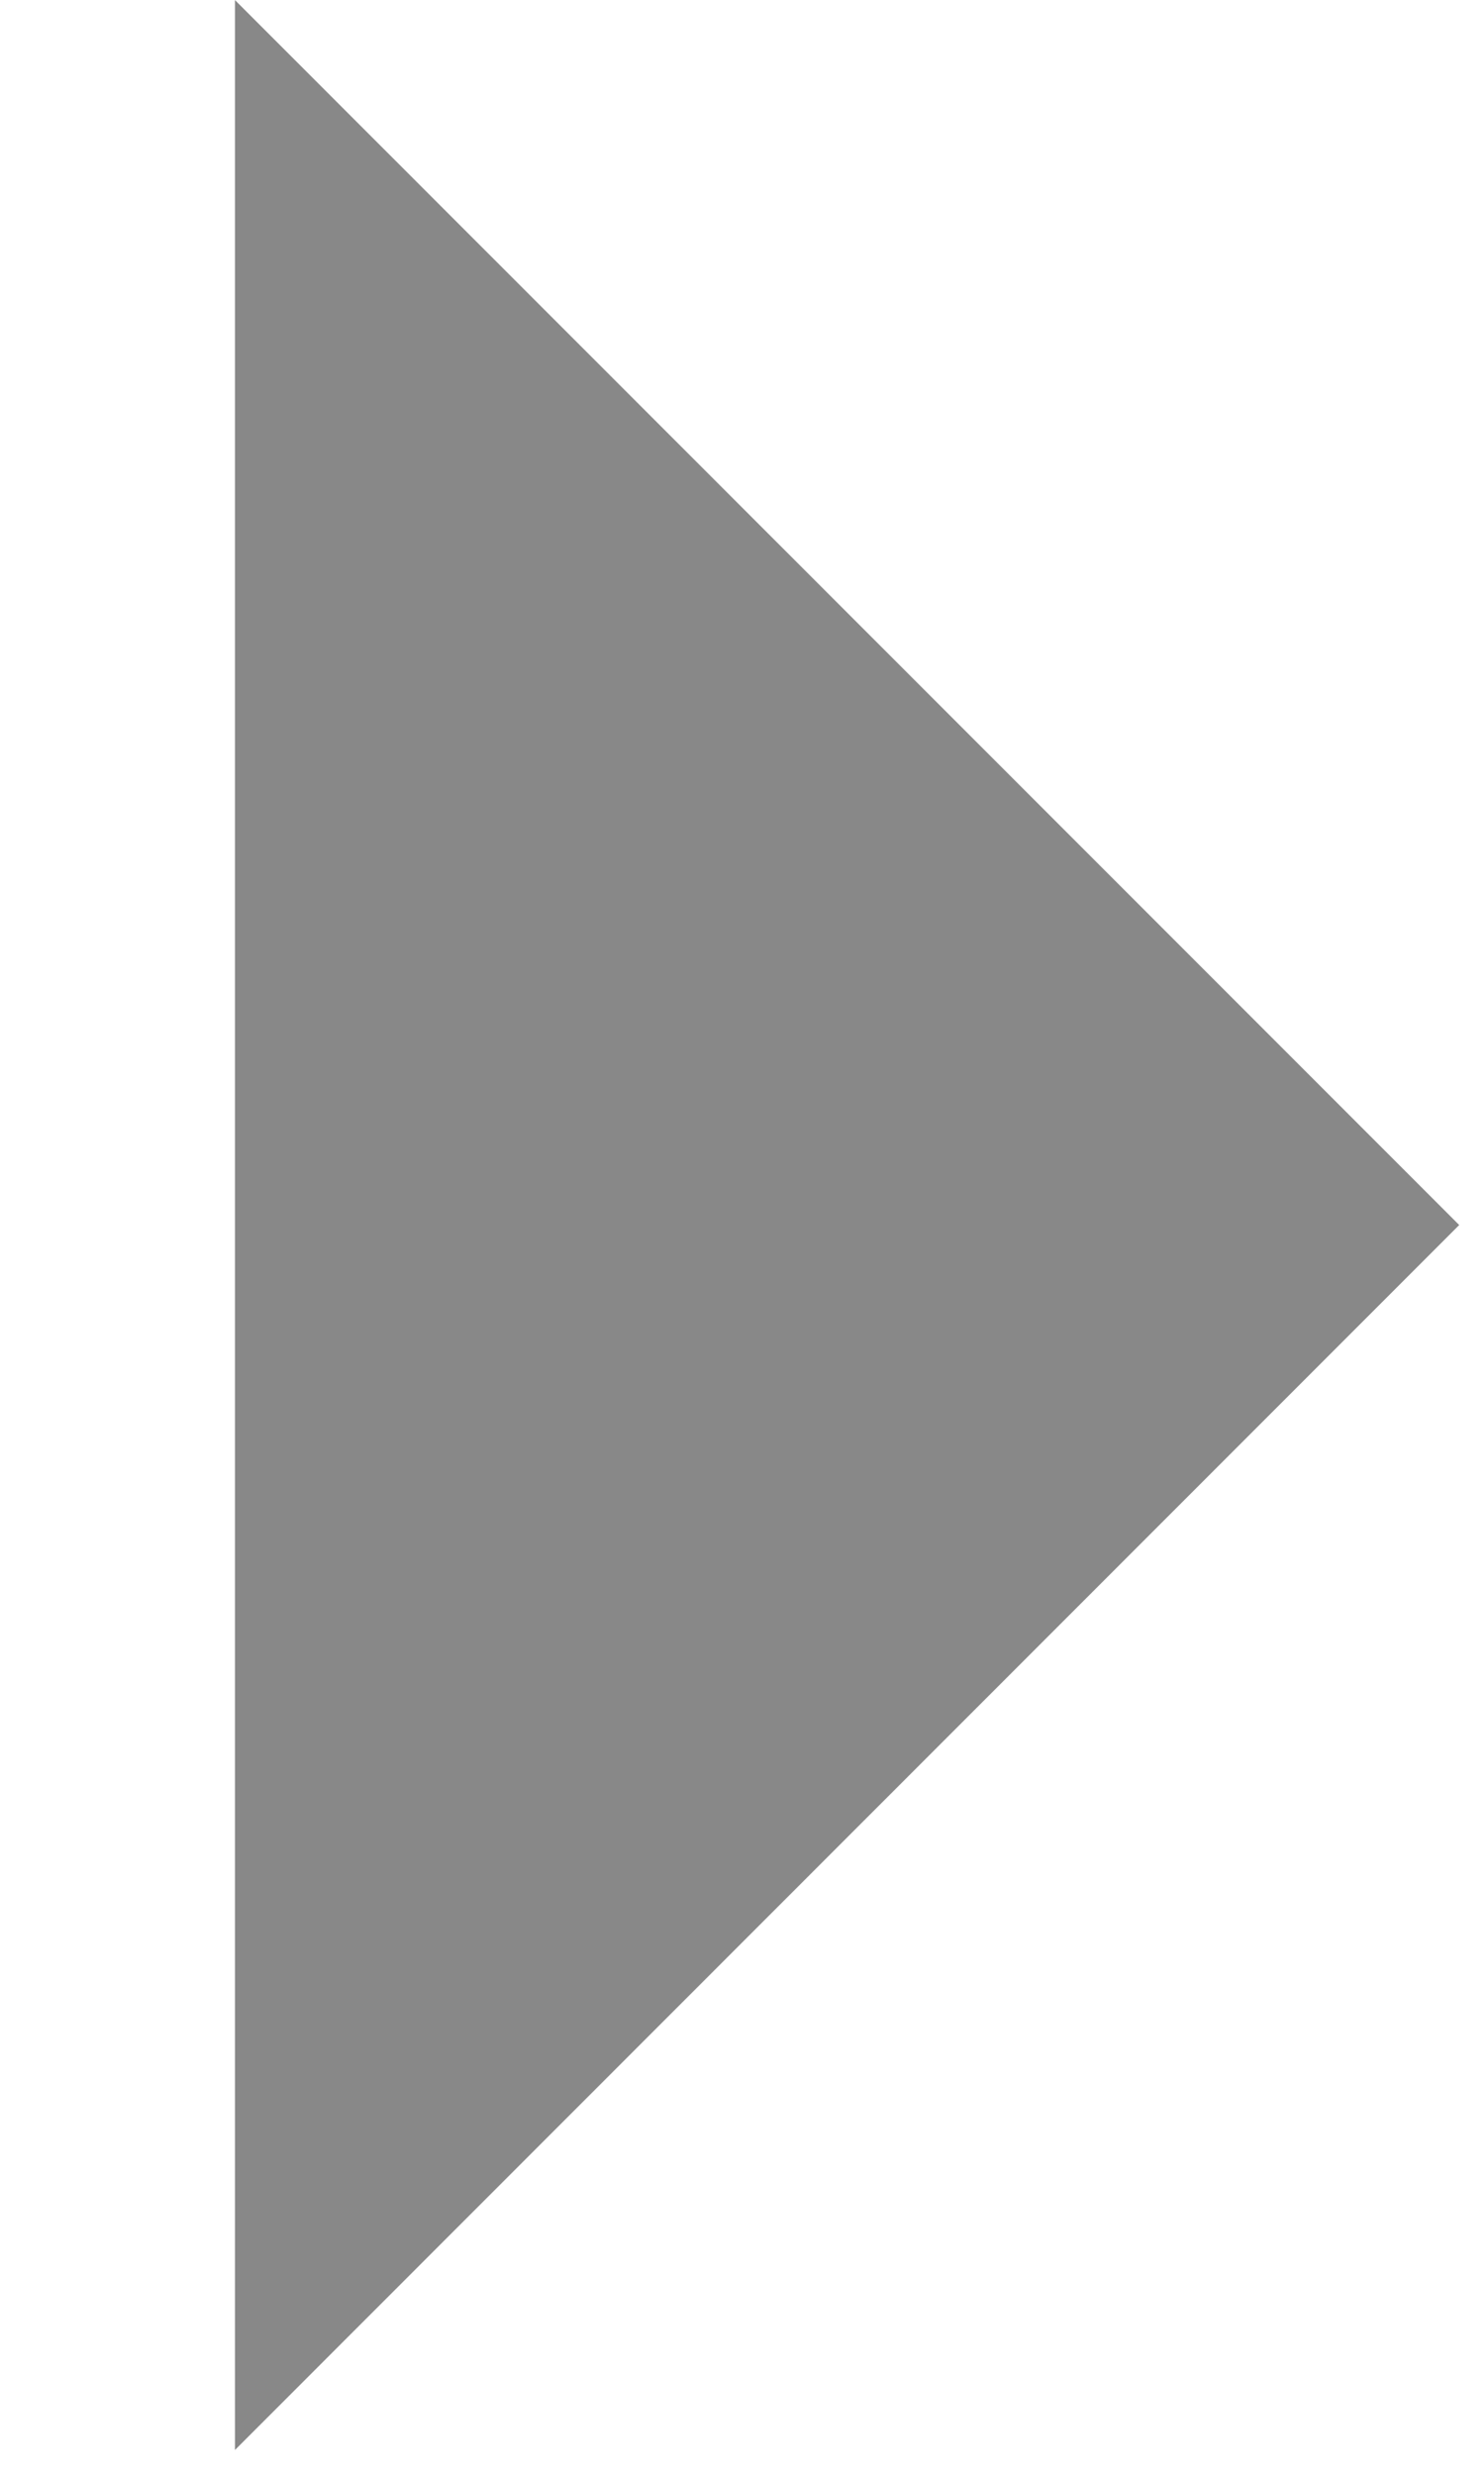 <?xml version="1.0" encoding="UTF-8"?>
<svg width="6px" height="10px" viewBox="0 0 6 10" version="1.1" xmlns="http://www.w3.org/2000/svg" xmlns:xlink="http://www.w3.org/1999/xlink">
    <!-- Generator: sketchtool 53.2 (72643) - https://sketchapp.com -->
    <title>E6941615-BFFB-4C81-8E2C-9D26CC1ECFCA</title>
    <desc>Created with sketchtool.</desc>
    <g id="Symbols" stroke="none" stroke-width="1" fill="none" fill-rule="evenodd">
        <g id="Dropdown/DropdownSelected" transform="translate(-202, -15)" fill="#888888">
            <g id="Group-Copy-3" transform="translate(32, 11)">
                <polygon id="Rectangle-5" transform="translate(170.95, 8.95) rotate(225) translate(-170.95, -8.95) " points="167.45 5.45 174.45 12.45 167.45 12.45"></polygon>
            </g>
        </g>
    </g>
</svg>